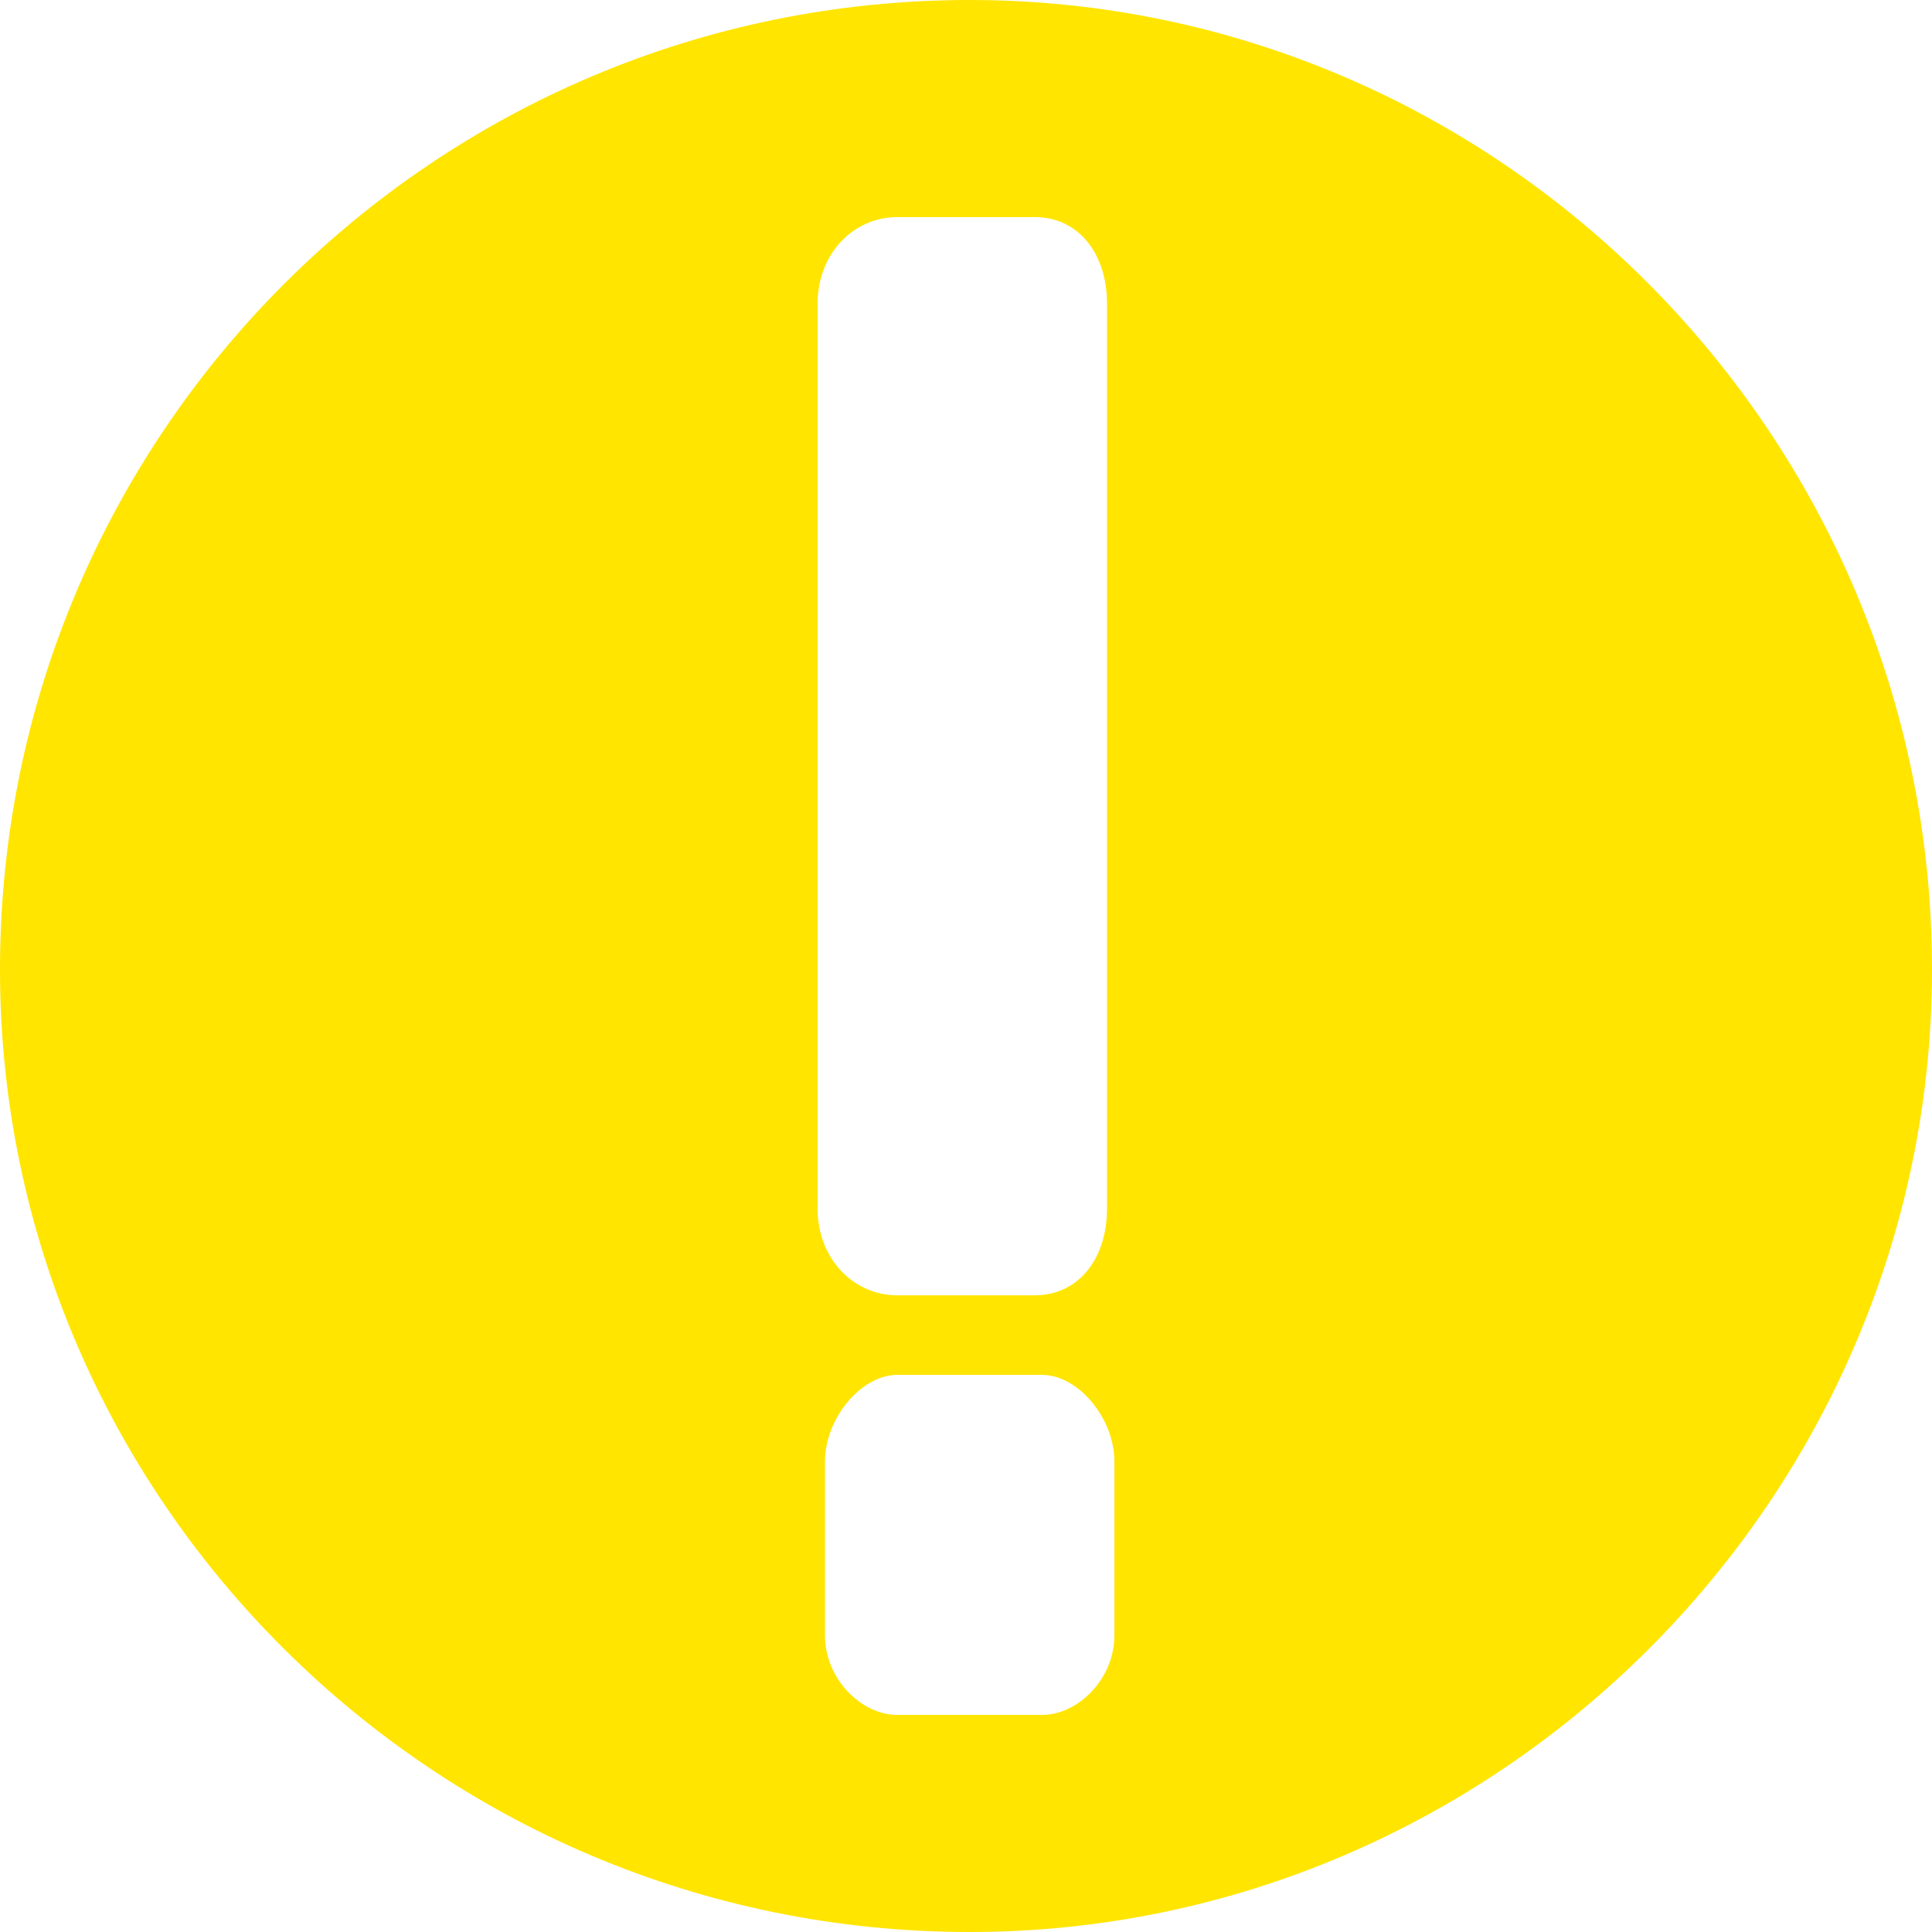 <svg width="11" height="11" viewBox="0 0 11 11" fill="#FFE500" xmlns="http://www.w3.org/2000/svg"><path fill-rule="evenodd" clip-rule="evenodd" d="M5.521 0C8.528 0 11 2.472 11 5.521C11 8.528 8.528 11 5.521 11C2.472 11 0 8.528 0 5.521C0 2.472 2.472 0 5.521 0ZM5.109 1.236H5.891C6.139 1.236 6.303 1.442 6.303 1.73V6.88C6.303 7.169 6.139 7.375 5.891 7.375H5.109C4.861 7.375 4.655 7.169 4.655 6.88V1.73C4.655 1.442 4.861 1.236 5.109 1.236ZM5.109 7.828H5.933C6.139 7.828 6.345 8.075 6.345 8.322V9.311C6.345 9.558 6.139 9.764 5.933 9.764H5.109C4.903 9.764 4.697 9.558 4.697 9.311V8.322C4.697 8.075 4.903 7.828 5.109 7.828Z"></path></svg>